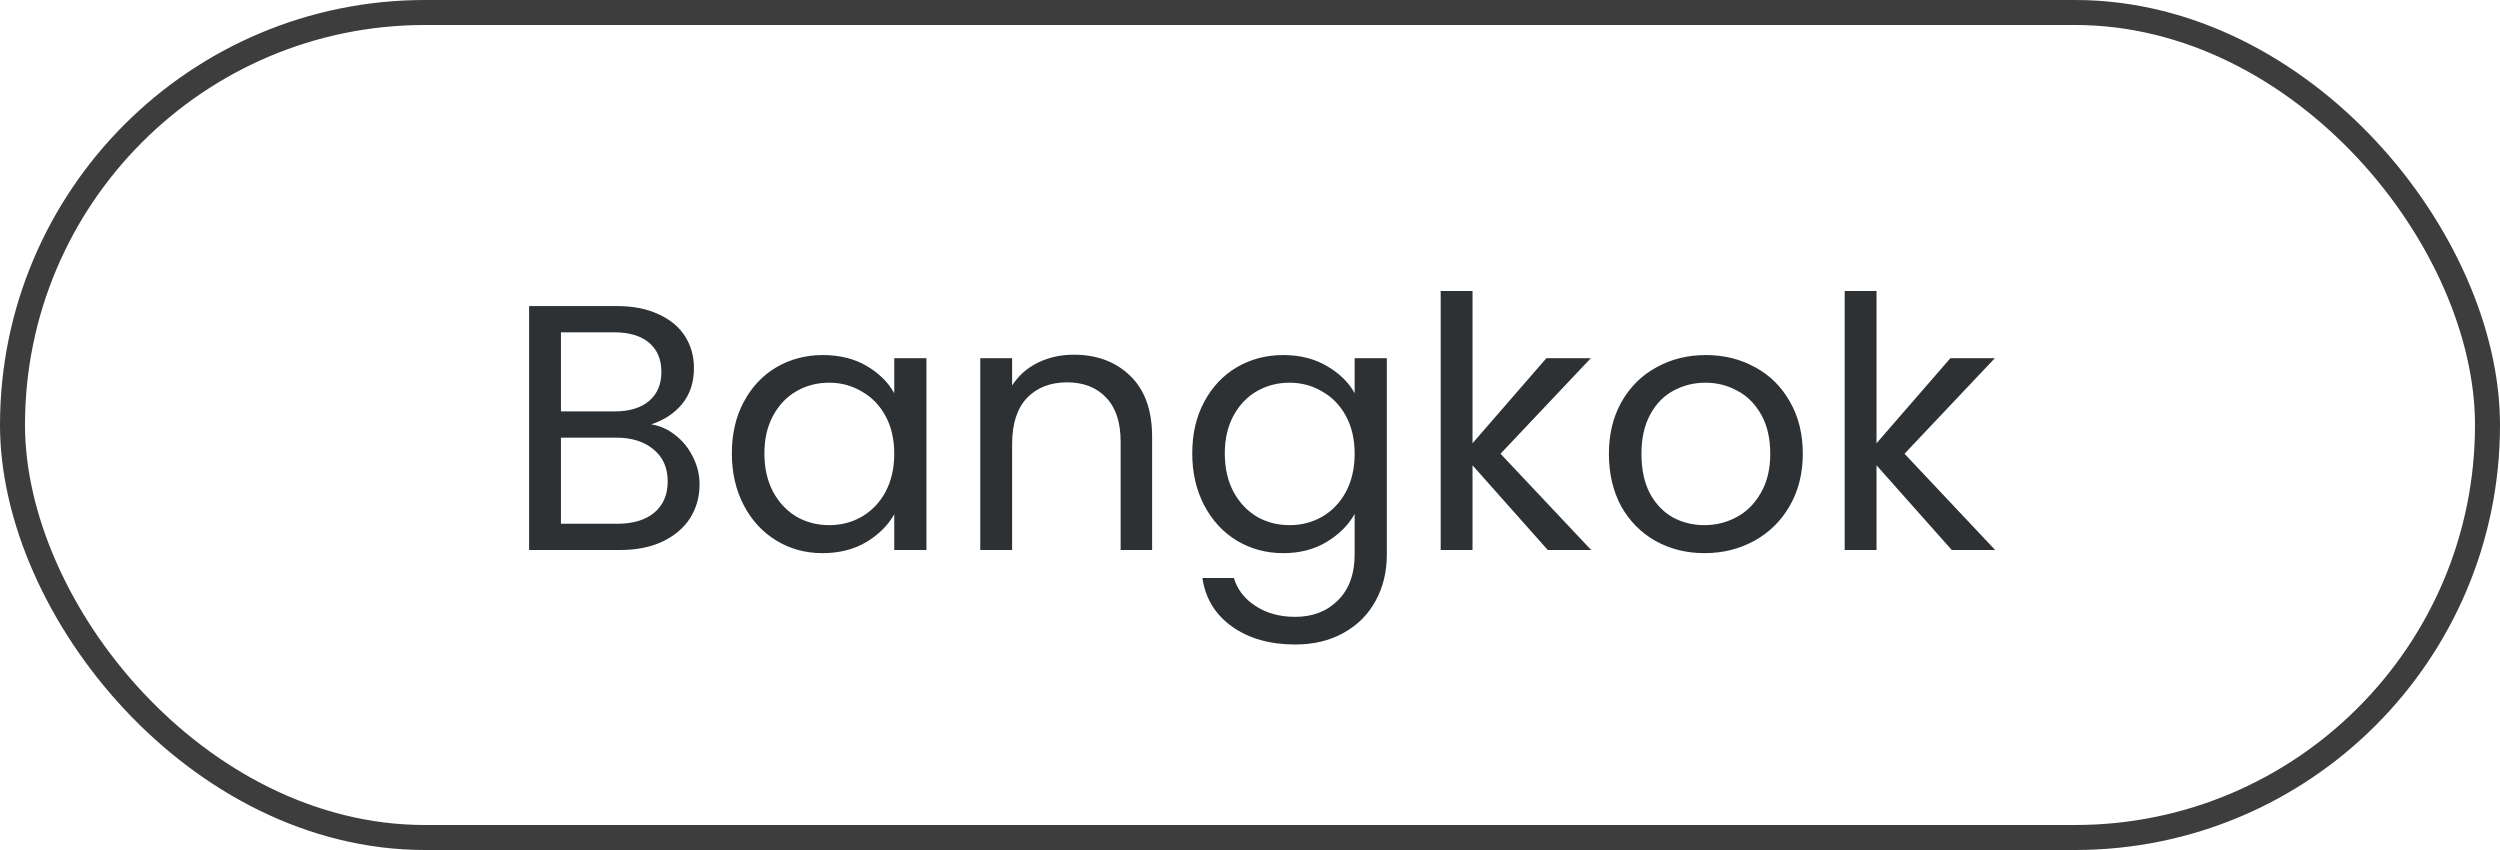 <svg width="100" height="34" viewBox="0 0 100 34" fill="none" xmlns="http://www.w3.org/2000/svg">
<path d="M26.05 16.974C26.405 17.03 26.727 17.175 27.016 17.408C27.315 17.641 27.548 17.931 27.716 18.276C27.893 18.621 27.982 18.99 27.982 19.382C27.982 19.877 27.856 20.325 27.604 20.726C27.352 21.118 26.983 21.431 26.498 21.664C26.022 21.888 25.457 22 24.804 22H21.164V12.242H24.664C25.327 12.242 25.891 12.354 26.358 12.578C26.825 12.793 27.175 13.087 27.408 13.46C27.641 13.833 27.758 14.253 27.758 14.72C27.758 15.299 27.599 15.779 27.282 16.162C26.974 16.535 26.563 16.806 26.05 16.974ZM22.438 16.456H24.58C25.177 16.456 25.639 16.316 25.966 16.036C26.293 15.756 26.456 15.369 26.456 14.874C26.456 14.379 26.293 13.992 25.966 13.712C25.639 13.432 25.168 13.292 24.552 13.292H22.438V16.456ZM24.692 20.95C25.327 20.95 25.821 20.801 26.176 20.502C26.531 20.203 26.708 19.788 26.708 19.256C26.708 18.715 26.521 18.29 26.148 17.982C25.775 17.665 25.275 17.506 24.65 17.506H22.438V20.95H24.692ZM29.274 18.136C29.274 17.352 29.433 16.666 29.75 16.078C30.067 15.481 30.501 15.019 31.052 14.692C31.612 14.365 32.233 14.202 32.914 14.202C33.586 14.202 34.169 14.347 34.664 14.636C35.158 14.925 35.527 15.289 35.77 15.728V14.328H37.058V22H35.77V20.572C35.518 21.02 35.14 21.393 34.636 21.692C34.141 21.981 33.562 22.126 32.9 22.126C32.218 22.126 31.602 21.958 31.052 21.622C30.501 21.286 30.067 20.815 29.75 20.208C29.433 19.601 29.274 18.911 29.274 18.136ZM35.77 18.15C35.77 17.571 35.653 17.067 35.42 16.638C35.187 16.209 34.869 15.882 34.468 15.658C34.076 15.425 33.642 15.308 33.166 15.308C32.69 15.308 32.256 15.42 31.864 15.644C31.472 15.868 31.159 16.195 30.926 16.624C30.692 17.053 30.576 17.557 30.576 18.136C30.576 18.724 30.692 19.237 30.926 19.676C31.159 20.105 31.472 20.437 31.864 20.67C32.256 20.894 32.69 21.006 33.166 21.006C33.642 21.006 34.076 20.894 34.468 20.67C34.869 20.437 35.187 20.105 35.42 19.676C35.653 19.237 35.77 18.729 35.77 18.15ZM42.949 14.188C43.882 14.188 44.638 14.473 45.217 15.042C45.795 15.602 46.085 16.414 46.085 17.478V22H44.825V17.66C44.825 16.895 44.633 16.311 44.251 15.91C43.868 15.499 43.346 15.294 42.683 15.294C42.011 15.294 41.474 15.504 41.073 15.924C40.681 16.344 40.485 16.955 40.485 17.758V22H39.211V14.328H40.485V15.42C40.737 15.028 41.078 14.725 41.507 14.51C41.946 14.295 42.426 14.188 42.949 14.188ZM51.33 14.202C51.993 14.202 52.571 14.347 53.066 14.636C53.57 14.925 53.943 15.289 54.186 15.728V14.328H55.474V22.168C55.474 22.868 55.325 23.489 55.026 24.03C54.727 24.581 54.298 25.01 53.738 25.318C53.187 25.626 52.543 25.78 51.806 25.78C50.798 25.78 49.958 25.542 49.286 25.066C48.614 24.59 48.217 23.941 48.096 23.12H49.356C49.496 23.587 49.785 23.96 50.224 24.24C50.663 24.529 51.19 24.674 51.806 24.674C52.506 24.674 53.075 24.455 53.514 24.016C53.962 23.577 54.186 22.961 54.186 22.168V20.558C53.934 21.006 53.561 21.379 53.066 21.678C52.571 21.977 51.993 22.126 51.33 22.126C50.649 22.126 50.028 21.958 49.468 21.622C48.917 21.286 48.483 20.815 48.166 20.208C47.849 19.601 47.69 18.911 47.69 18.136C47.69 17.352 47.849 16.666 48.166 16.078C48.483 15.481 48.917 15.019 49.468 14.692C50.028 14.365 50.649 14.202 51.33 14.202ZM54.186 18.15C54.186 17.571 54.069 17.067 53.836 16.638C53.603 16.209 53.285 15.882 52.884 15.658C52.492 15.425 52.058 15.308 51.582 15.308C51.106 15.308 50.672 15.42 50.28 15.644C49.888 15.868 49.575 16.195 49.342 16.624C49.109 17.053 48.992 17.557 48.992 18.136C48.992 18.724 49.109 19.237 49.342 19.676C49.575 20.105 49.888 20.437 50.28 20.67C50.672 20.894 51.106 21.006 51.582 21.006C52.058 21.006 52.492 20.894 52.884 20.67C53.285 20.437 53.603 20.105 53.836 19.676C54.069 19.237 54.186 18.729 54.186 18.15ZM61.911 22L58.901 18.612V22H57.627V11.64H58.901V17.73L61.855 14.328H63.633L60.021 18.15L63.647 22H61.911ZM68.178 22.126C67.459 22.126 66.806 21.963 66.218 21.636C65.639 21.309 65.182 20.847 64.846 20.25C64.519 19.643 64.356 18.943 64.356 18.15C64.356 17.366 64.524 16.675 64.86 16.078C65.205 15.471 65.672 15.009 66.26 14.692C66.848 14.365 67.506 14.202 68.234 14.202C68.962 14.202 69.62 14.365 70.208 14.692C70.796 15.009 71.258 15.467 71.594 16.064C71.939 16.661 72.112 17.357 72.112 18.15C72.112 18.943 71.935 19.643 71.58 20.25C71.235 20.847 70.763 21.309 70.166 21.636C69.569 21.963 68.906 22.126 68.178 22.126ZM68.178 21.006C68.635 21.006 69.065 20.899 69.466 20.684C69.867 20.469 70.189 20.147 70.432 19.718C70.684 19.289 70.81 18.766 70.81 18.15C70.81 17.534 70.689 17.011 70.446 16.582C70.203 16.153 69.886 15.835 69.494 15.63C69.102 15.415 68.677 15.308 68.22 15.308C67.753 15.308 67.324 15.415 66.932 15.63C66.549 15.835 66.241 16.153 66.008 16.582C65.775 17.011 65.658 17.534 65.658 18.15C65.658 18.775 65.77 19.303 65.994 19.732C66.227 20.161 66.535 20.483 66.918 20.698C67.301 20.903 67.721 21.006 68.178 21.006ZM78.071 22L75.061 18.612V22H73.787V11.64H75.061V17.73L78.015 14.328H79.793L76.181 18.15L79.807 22H78.071Z" fill="#2D3134"/>
<rect x="0.5" y="0.5" width="99" height="33" rx="16.5" stroke="#3D3D3D"/>
</svg>
